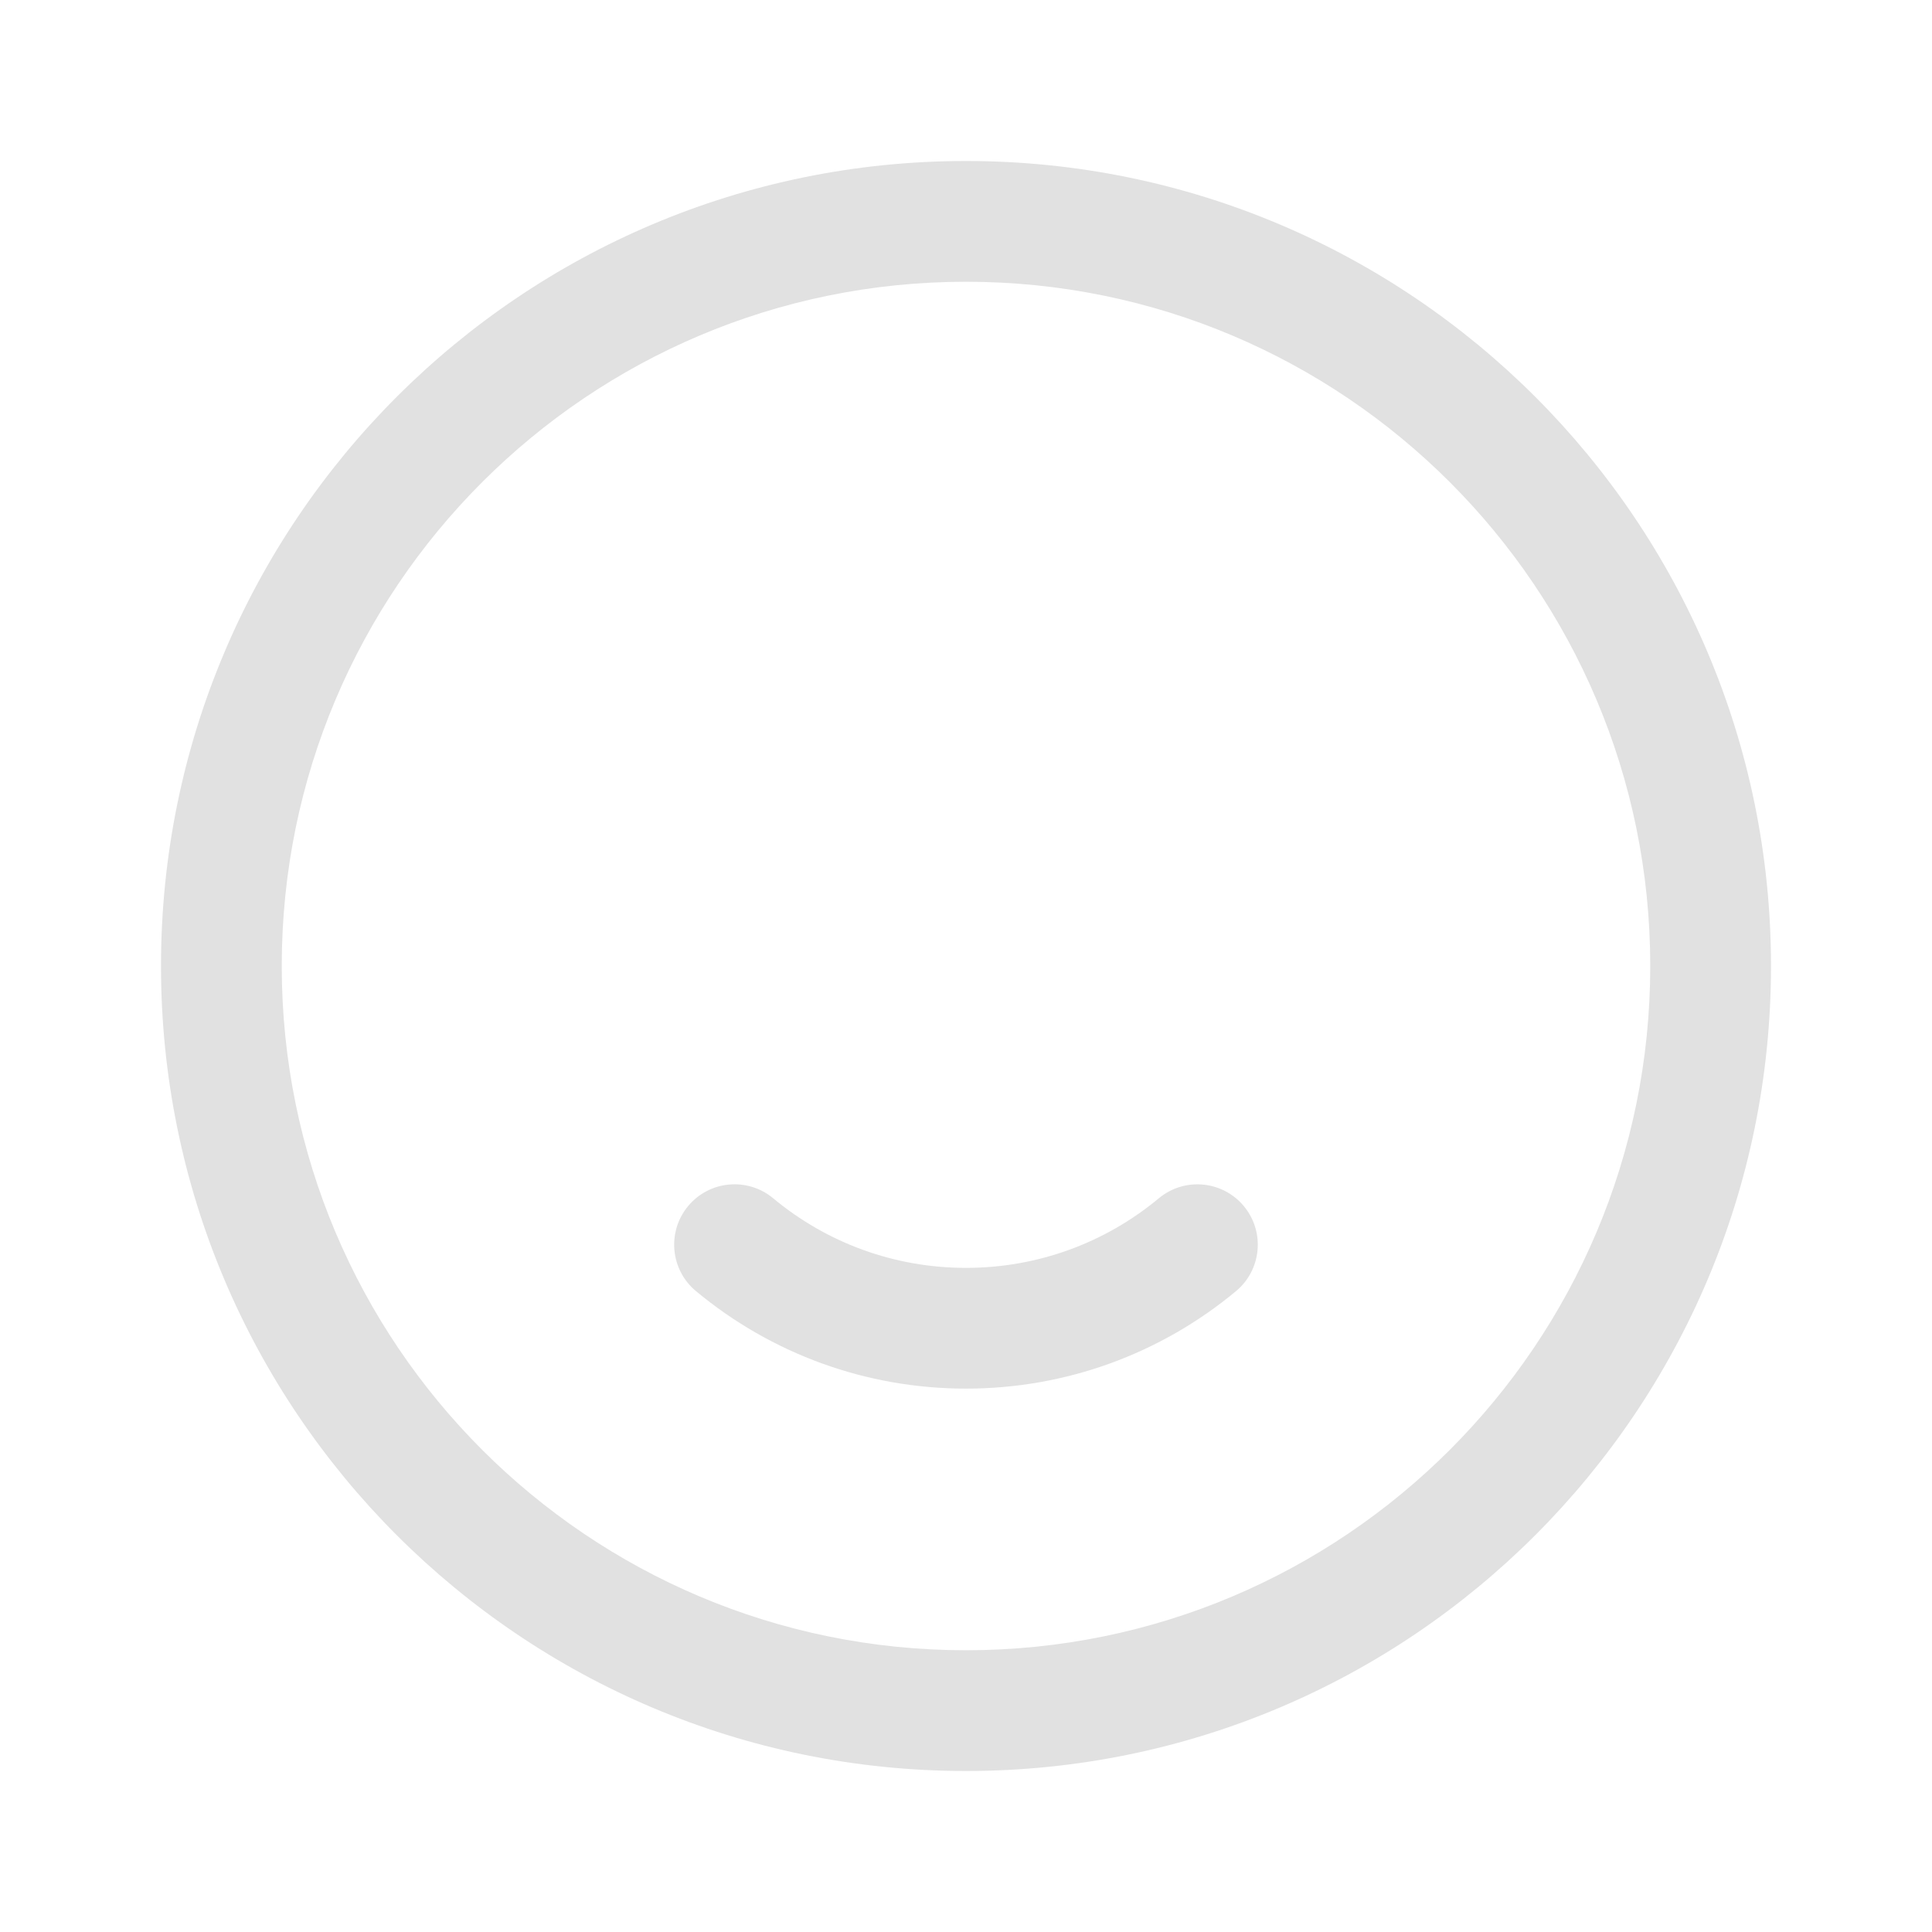 <?xml version="1.0" standalone="no"?><!DOCTYPE svg PUBLIC "-//W3C//DTD SVG 1.1//EN" "http://www.w3.org/Graphics/SVG/1.1/DTD/svg11.dtd"><svg t="1566549373150" class="icon" viewBox="0 0 1024 1024" version="1.1" xmlns="http://www.w3.org/2000/svg" p-id="1883" xmlns:xlink="http://www.w3.org/1999/xlink" width="200" height="200"><defs><style type="text/css"></style></defs><path d="M512 938.667C276.359 938.667 85.333 747.64 85.333 512 85.333 276.359 276.36 85.333 512 85.333c235.641 0 426.667 191.026 426.667 426.667 0 235.641-191.026 426.667-426.667 426.667z m0-64c200.295 0 362.667-162.372 362.667-362.667 0-200.295-162.372-362.667-362.667-362.667-200.295 0-362.667 162.372-362.667 362.667 0 200.295 162.372 362.667 362.667 362.667zM368.867 684.31c-13.59-11.298-15.446-31.474-4.147-45.064s31.475-15.446 45.064-4.147C438.313 658.82 474.1 672 512 672c37.891 0 73.67-13.174 102.196-36.884 13.592-11.297 33.767-9.437 45.064 4.154 11.297 13.591 9.437 33.767-4.154 45.064C615.19 717.51 564.975 736 512 736c-52.987 0-103.214-18.498-143.133-51.689z" fill="#e1e1e1" p-id="1884"></path></svg>